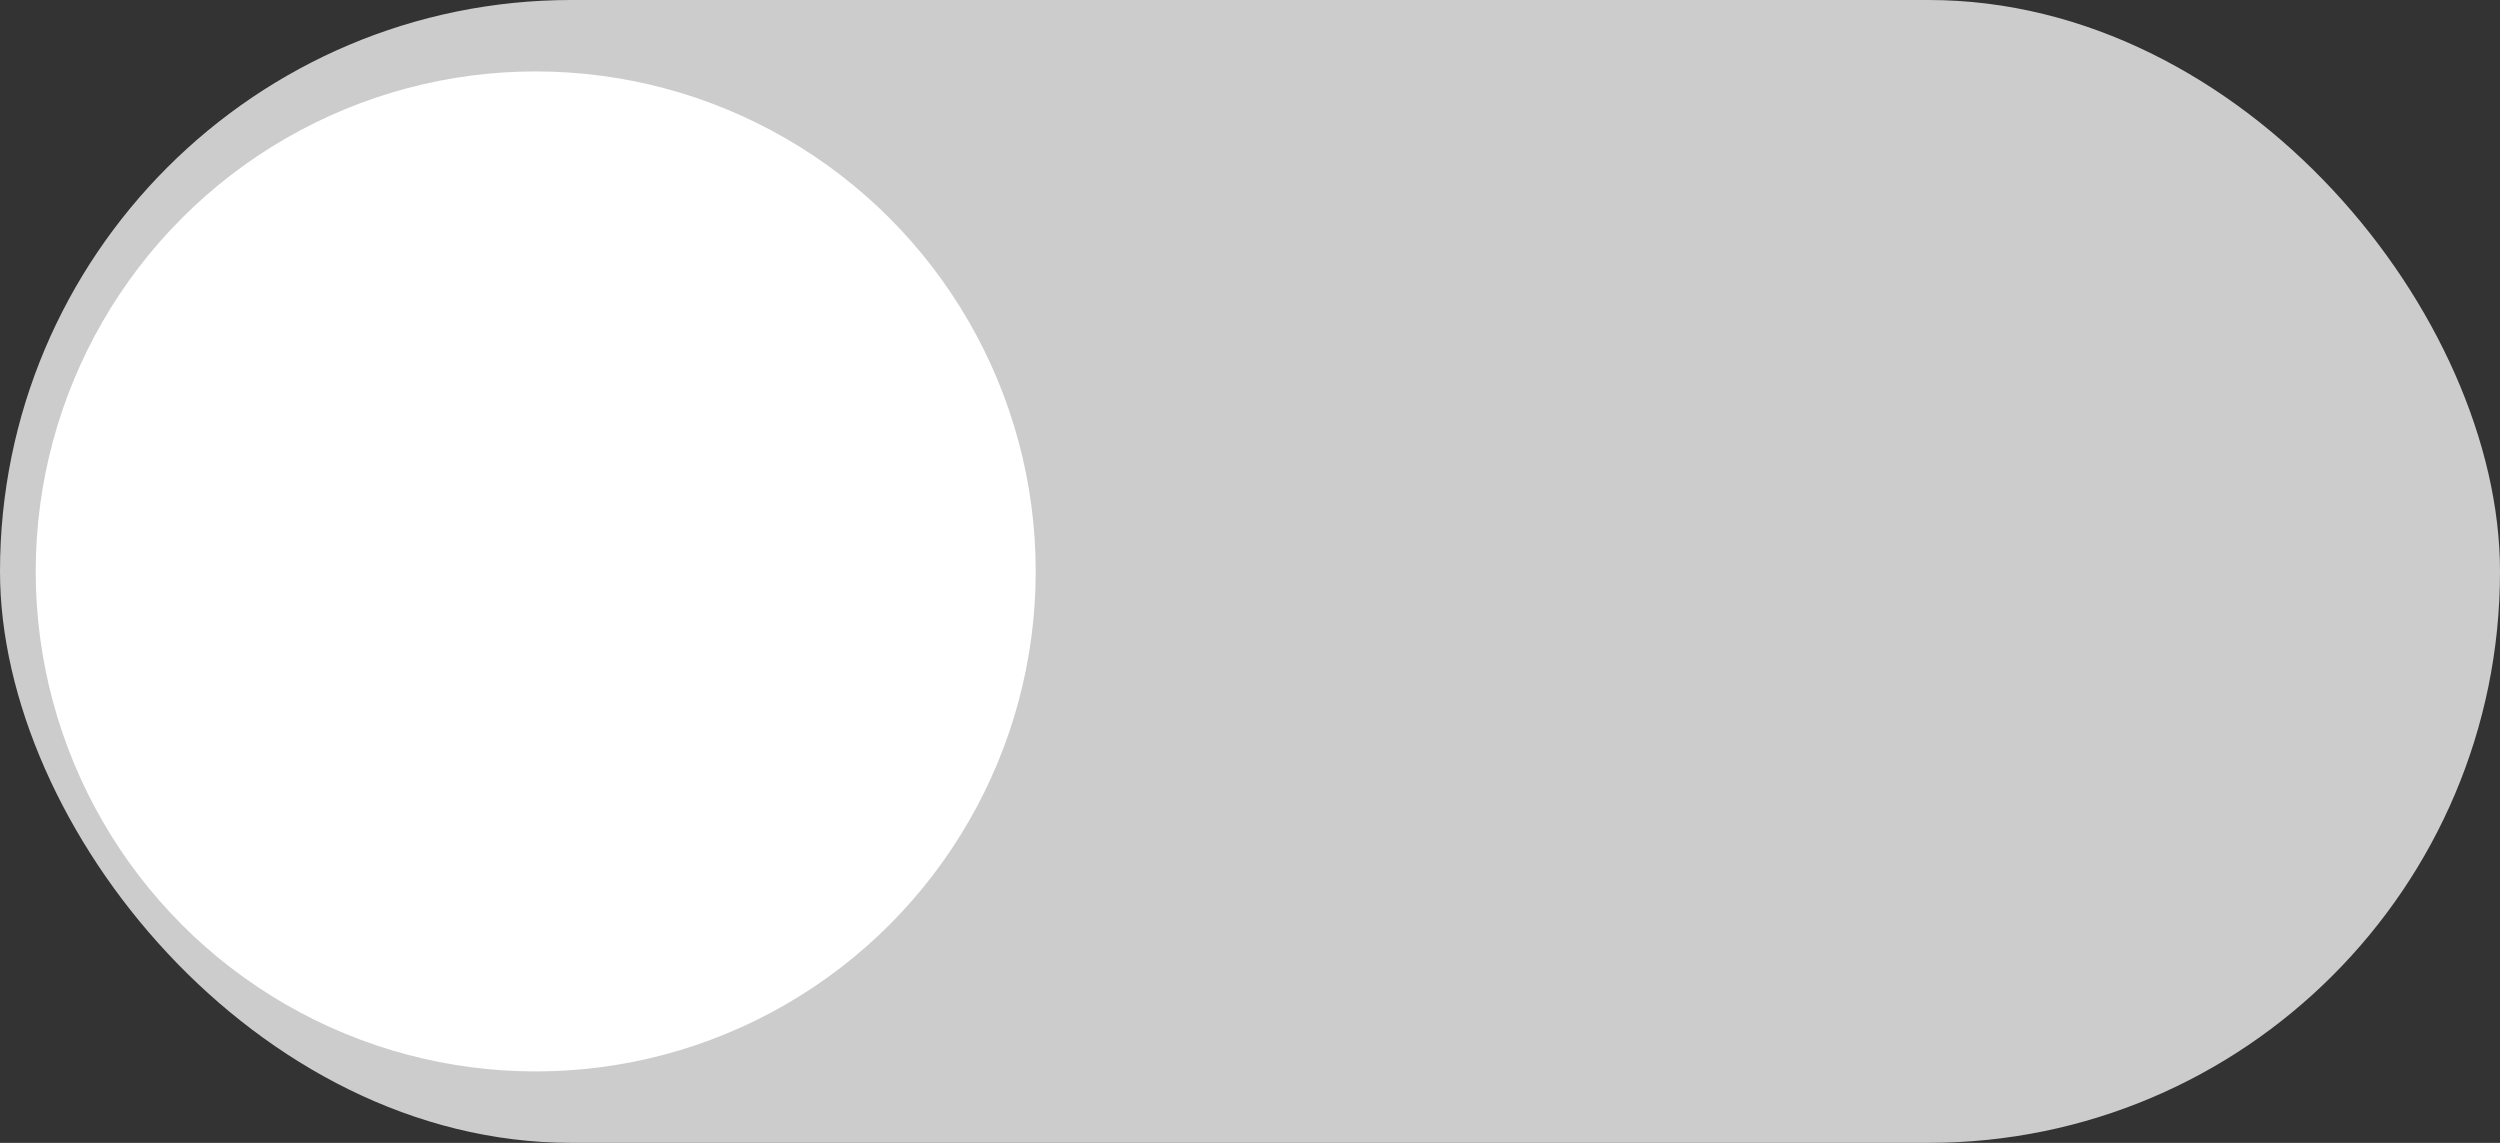 <svg id="t_off" data-name="t_off"
    xmlns="http://www.w3.org/2000/svg" width="70" height="32" viewBox="0 0 70 32">
    <rect x="0" y="0" width="70" height="32" fill="#333333" stroke="none"/>
    <defs>
        <clipPath id="clip-path">
            <rect id="_Background" width="70" height="32" rx="16" fill="#fb4a46" />
        </clipPath>
    </defs>
    <rect id="_Background-2" width="70" height="32" rx="16" fill="#ccc" />
    <circle id="_Toggle_Mark" cx="14" cy="14" r="14" transform="translate(1 2)" fill="#fff" />
</svg>
